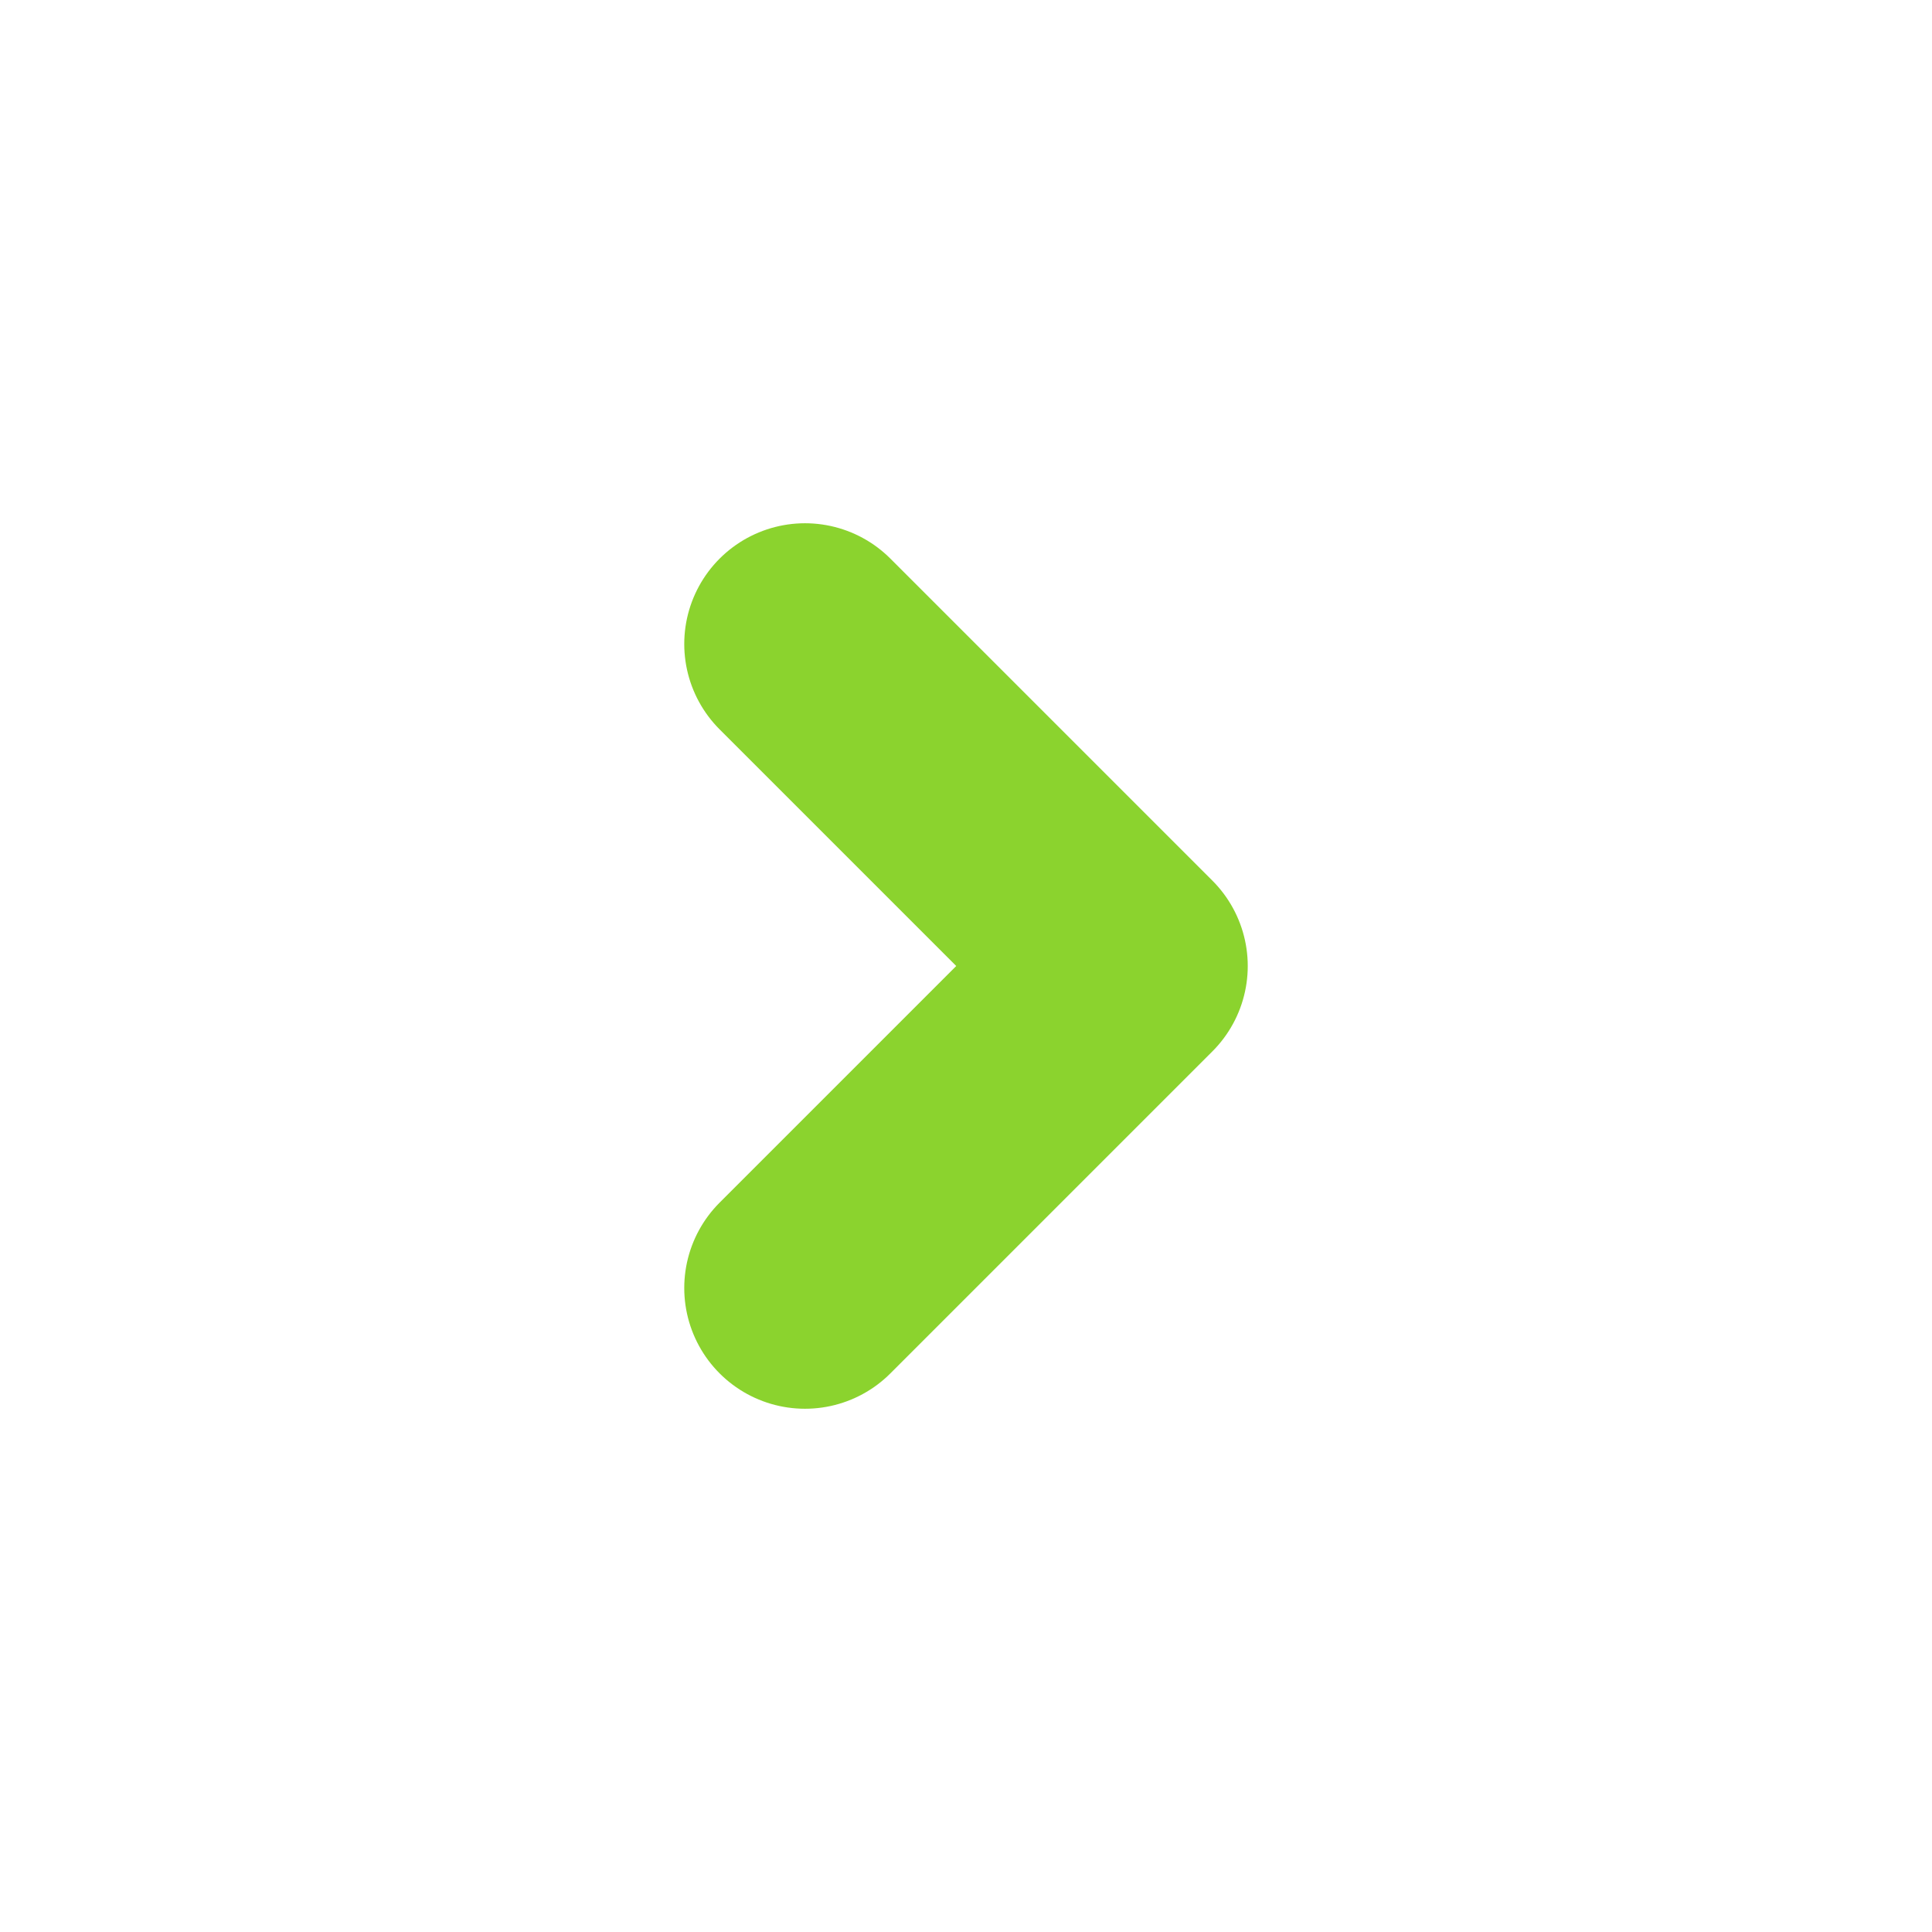 <svg width="24" height="24" viewBox="0 0 24 24" fill="none" xmlns="http://www.w3.org/2000/svg">
<path d="M10 16L14 12L10 8" stroke="#8BD32E" stroke-width="3" stroke-linecap="round" stroke-linejoin="round"/>
</svg>
